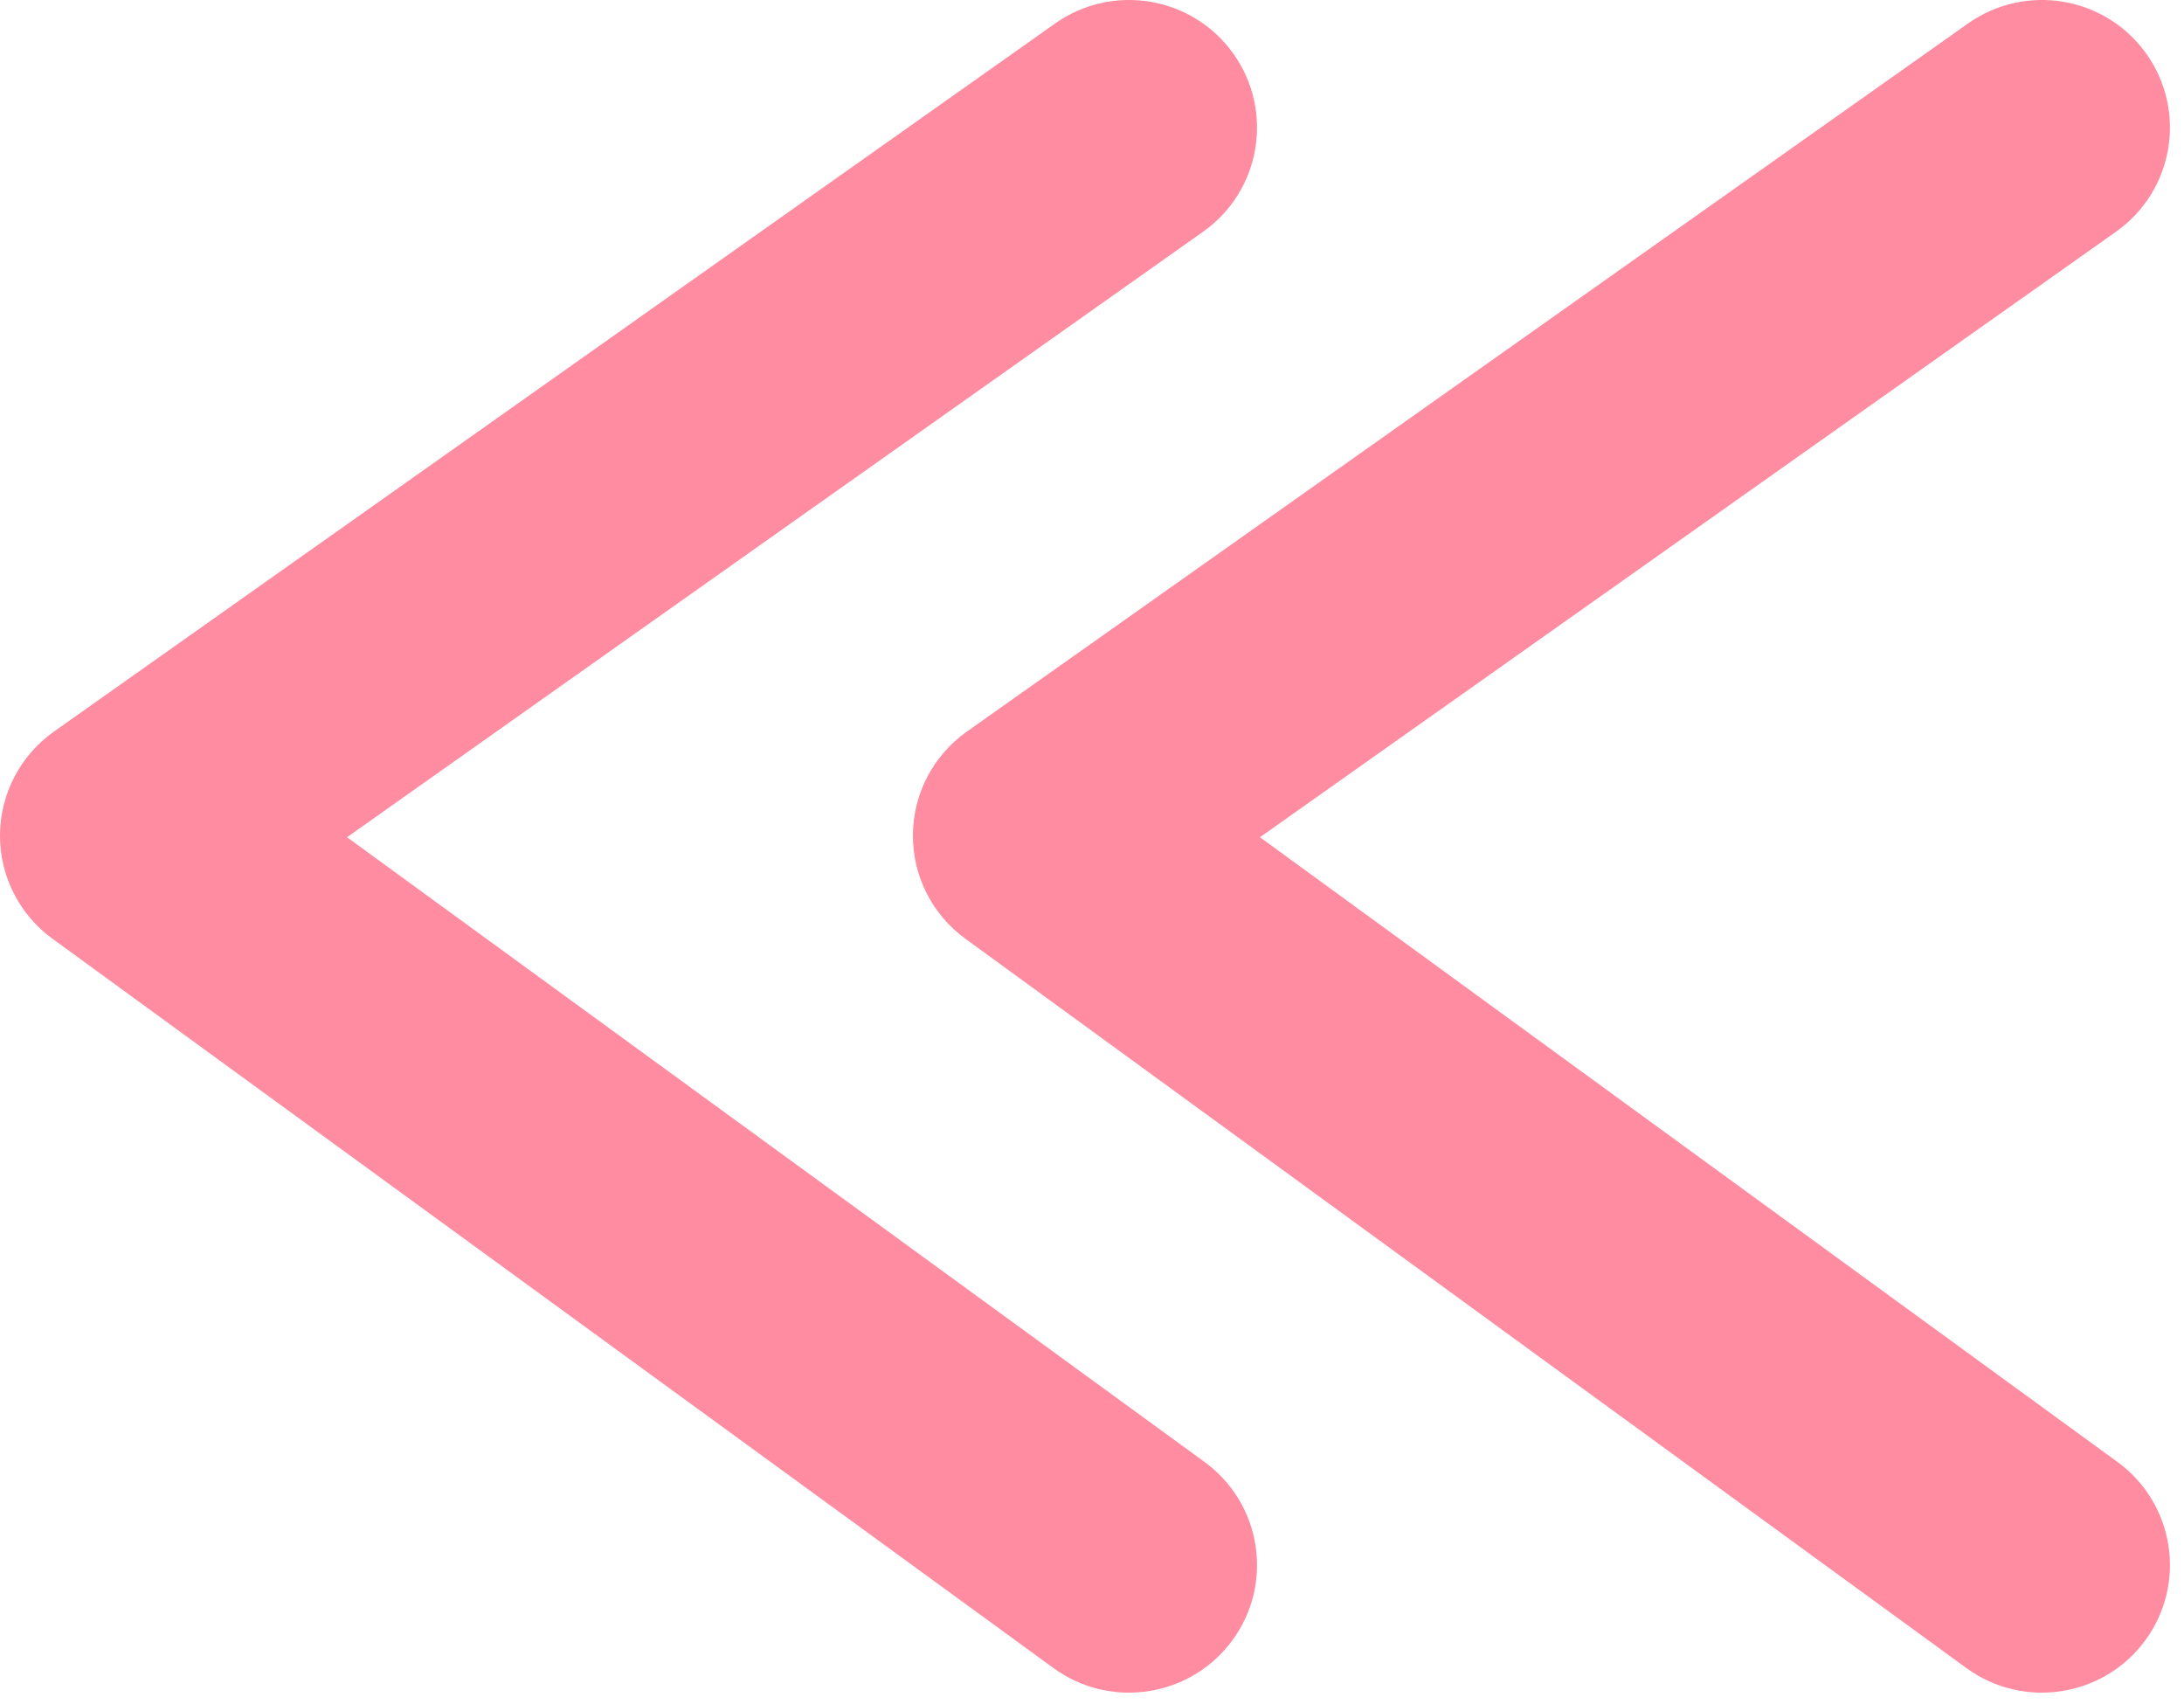 <svg width="50" height="39" viewBox="0 0 50 39" fill="none" xmlns="http://www.w3.org/2000/svg">
<path fill-rule="evenodd" clip-rule="evenodd" d="M28.238 1.231C29.174 2.547 28.863 4.371 27.543 5.304L7.945 19.162L27.576 33.46C28.883 34.412 29.169 36.24 28.214 37.542C27.259 38.845 25.426 39.129 24.119 38.178L1.201 21.485C0.44 20.931 -0.007 20.046 -6.80893e-05 19.106C0.007 18.167 0.466 17.288 1.235 16.744L24.153 0.539C25.473 -0.395 27.302 -0.085 28.238 1.231Z" fill="#FF8CA1"/>
<path fill-rule="evenodd" clip-rule="evenodd" d="M49.138 1.231C50.074 2.547 49.763 4.371 48.443 5.304L28.845 19.162L48.476 33.46C49.783 34.412 50.069 36.24 49.114 37.542C48.159 38.845 46.326 39.129 45.019 38.178L22.101 21.485C21.34 20.931 20.893 20.046 20.9 19.106C20.906 18.167 21.366 17.288 22.135 16.744L45.053 0.539C46.373 -0.395 48.202 -0.085 49.138 1.231Z" fill="#FF8CA1"/>
</svg>
